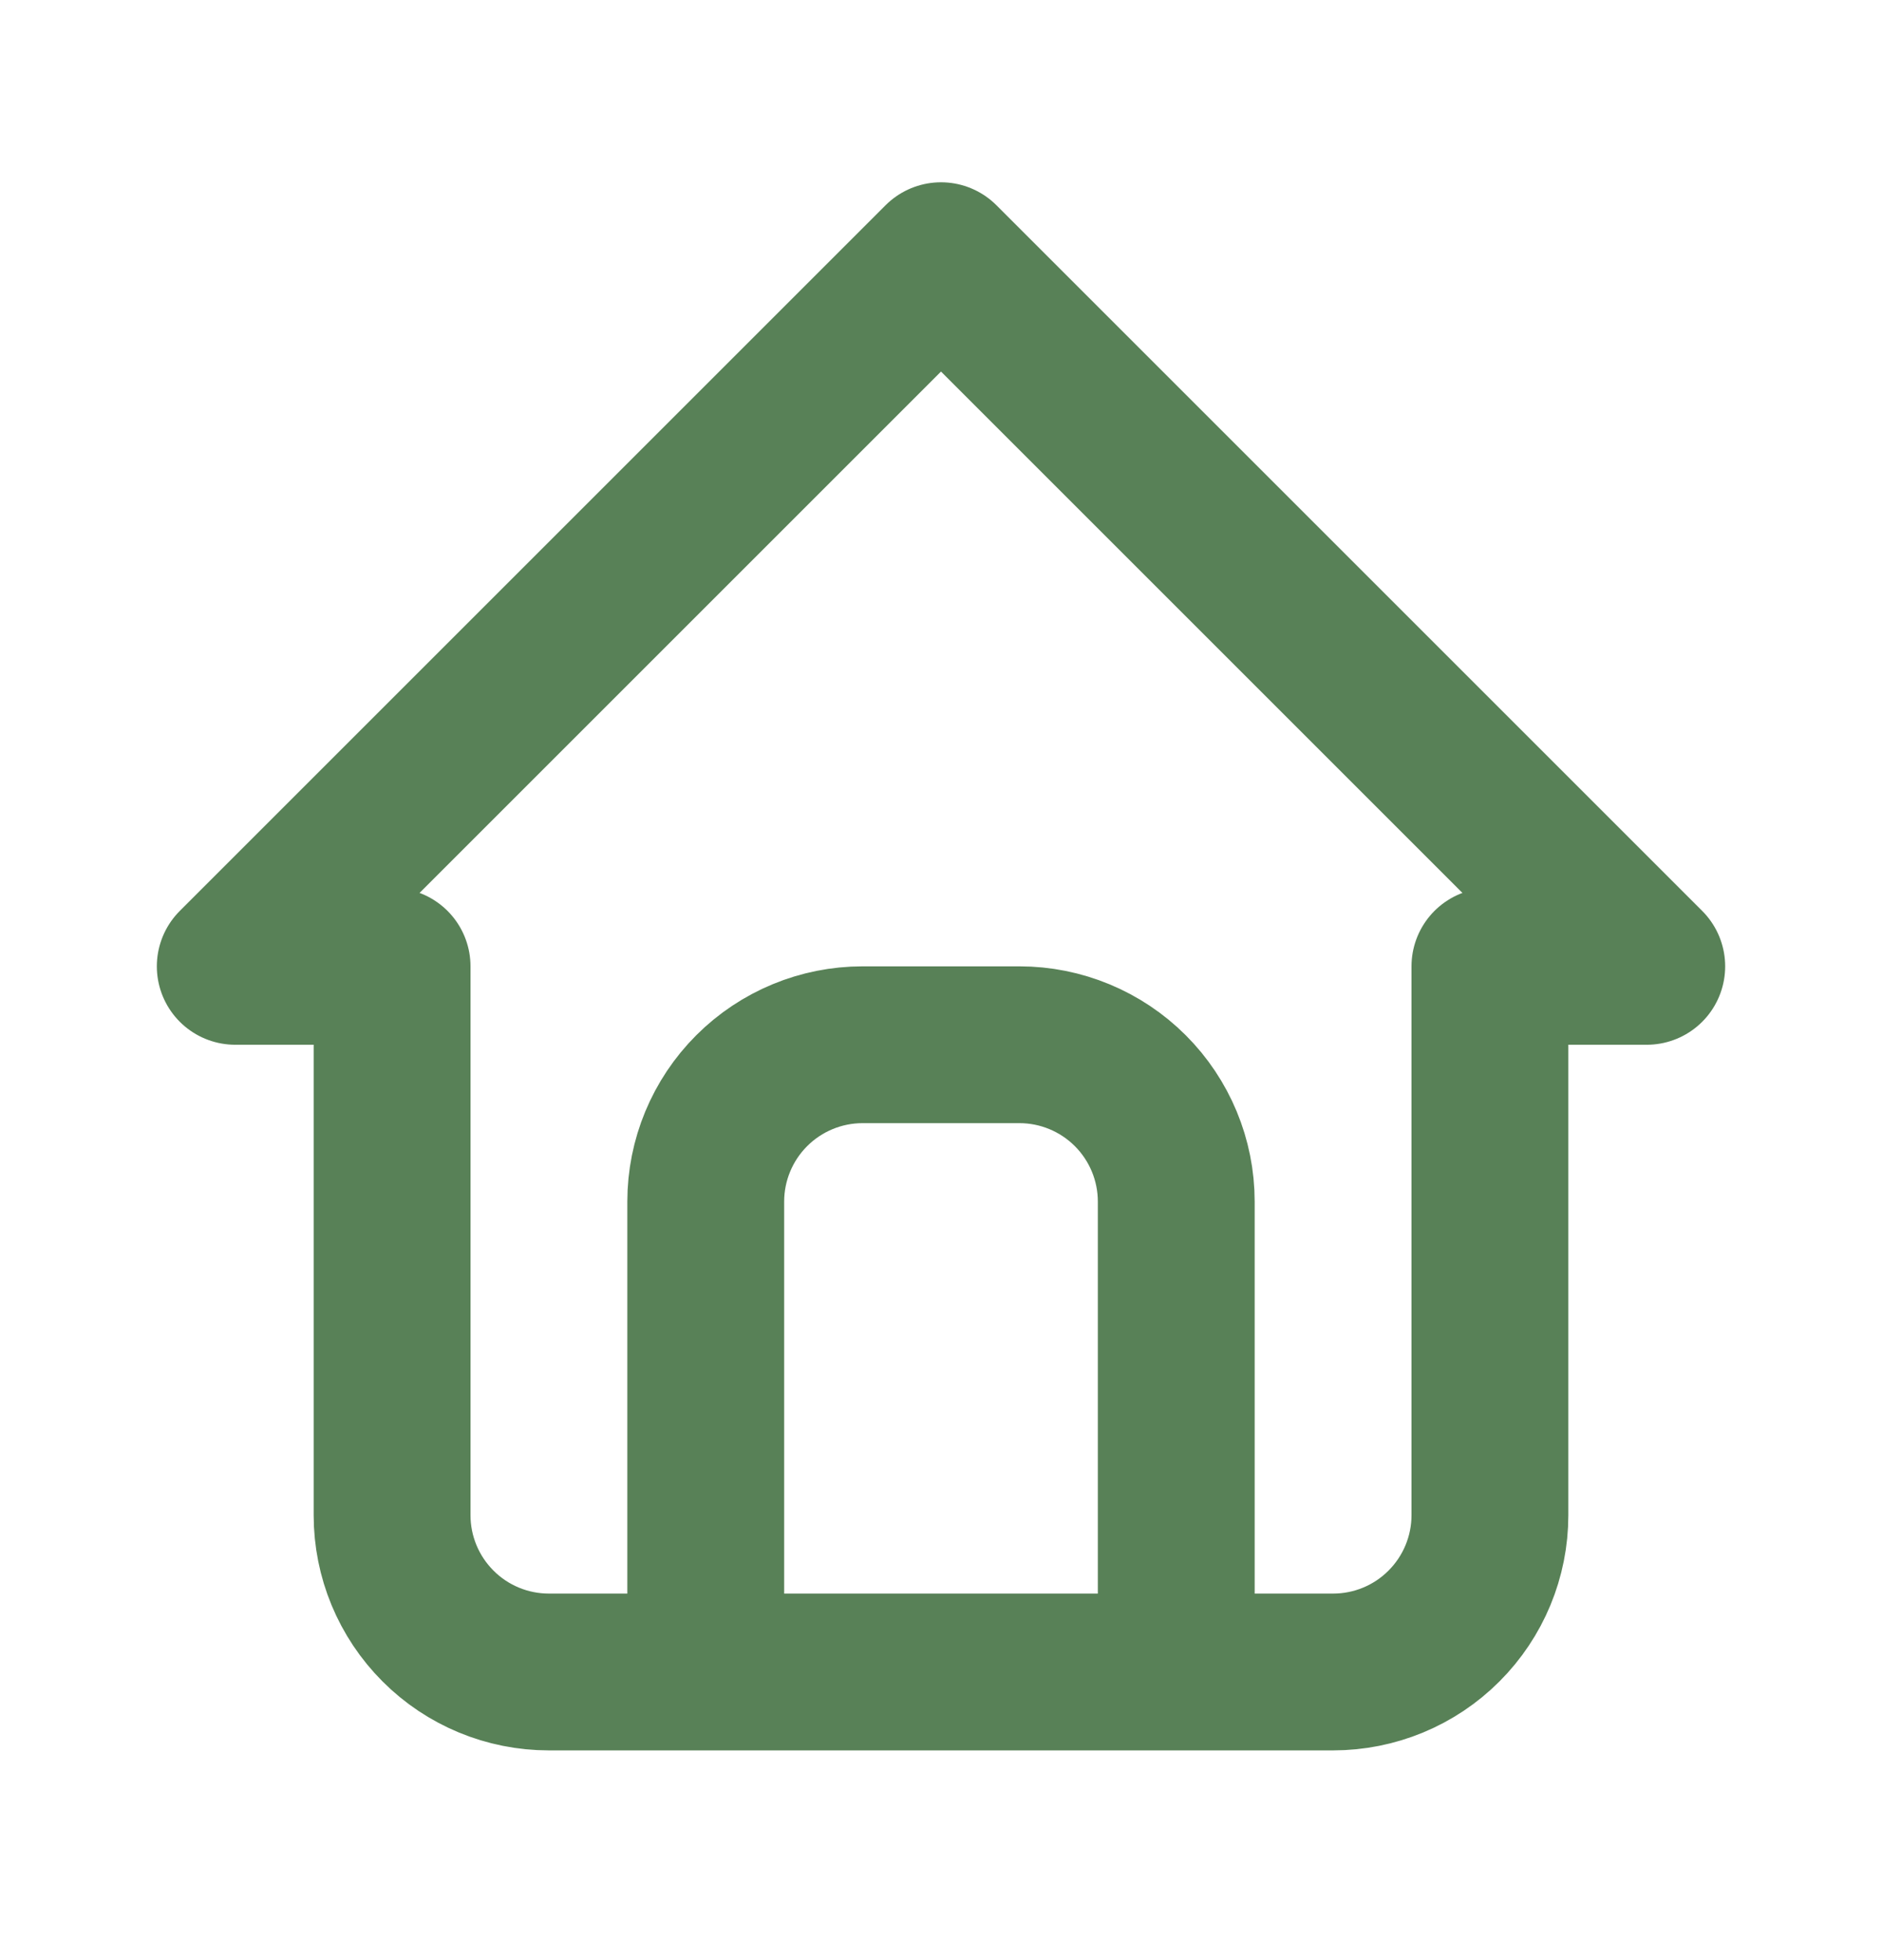 <svg width="24" height="25" viewBox="0 0 24 25" fill="none" xmlns="http://www.w3.org/2000/svg">
<path d="M9 21.325V15.325C9 14.795 9.211 14.286 9.586 13.911C9.961 13.536 10.47 13.325 11 13.325H13C13.53 13.325 14.039 13.536 14.414 13.911C14.789 14.286 15 14.795 15 15.325V21.325M5 12.325H3L12 3.325L21 12.325H19V19.325C19 19.856 18.789 20.364 18.414 20.739C18.039 21.115 17.53 21.325 17 21.325H7C6.47 21.325 5.961 21.115 5.586 20.739C5.211 20.364 5 19.856 5 19.325V12.325Z" stroke="#588157" stroke-width="2" stroke-linecap="round" stroke-linejoin="round"/>
</svg>
